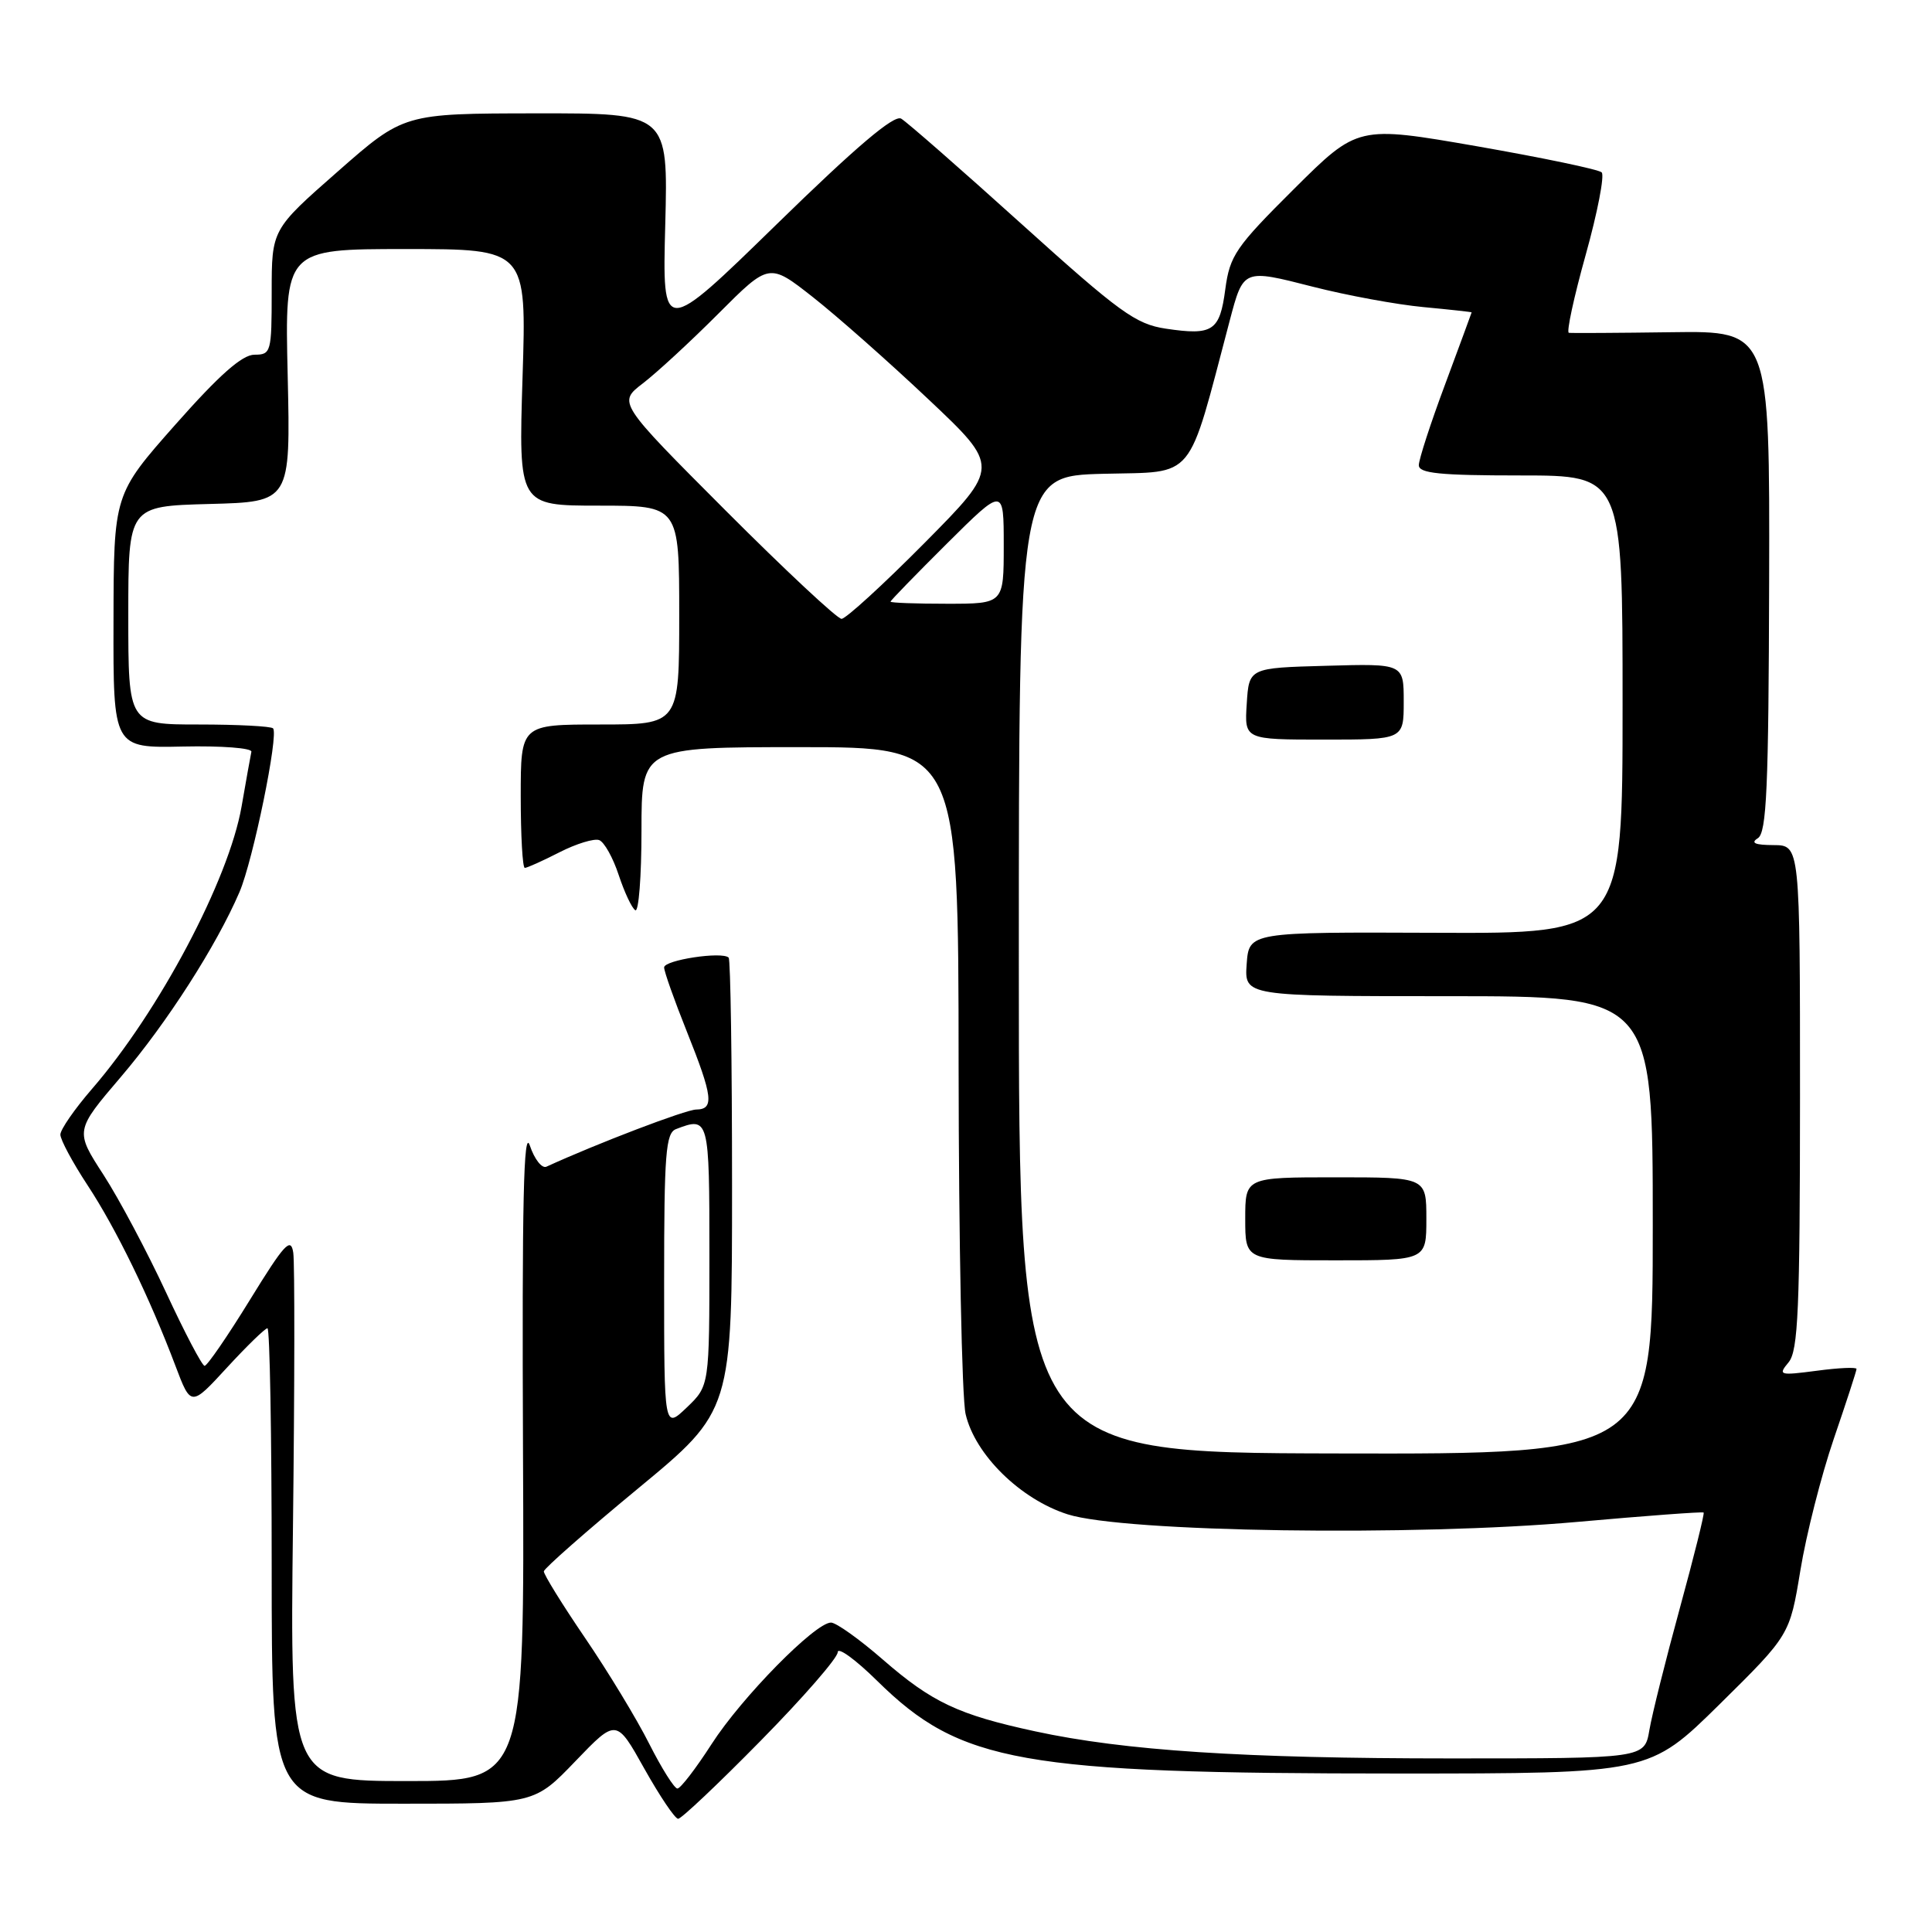 <?xml version="1.0" encoding="UTF-8" standalone="no"?>
<!DOCTYPE svg PUBLIC "-//W3C//DTD SVG 1.1//EN" "http://www.w3.org/Graphics/SVG/1.1/DTD/svg11.dtd" >
<svg xmlns="http://www.w3.org/2000/svg" xmlns:xlink="http://www.w3.org/1999/xlink" version="1.1" viewBox="0 0 256 256">
 <g >
 <path fill="currentColor"
d=" M 100.81 230.64 C 106.41 224.95 111.00 219.68 111.00 218.93 C 111.00 218.18 113.36 219.89 116.25 222.74 C 127.28 233.59 135.21 235.00 185.23 235.00 C 218.54 235.00 218.54 235.00 227.85 225.83 C 237.15 216.65 237.15 216.65 238.56 208.08 C 239.33 203.36 241.32 195.53 242.98 190.67 C 244.64 185.82 246.00 181.64 246.00 181.39 C 246.00 181.14 243.64 181.24 240.75 181.63 C 235.76 182.28 235.57 182.23 237.00 180.51 C 238.27 178.97 238.50 173.51 238.51 145.35 C 238.51 112.00 238.51 112.00 235.01 111.98 C 232.55 111.97 231.92 111.70 232.92 111.07 C 234.09 110.33 234.35 104.46 234.42 77.01 C 234.50 43.84 234.50 43.84 221.50 44.02 C 214.35 44.12 208.22 44.15 207.88 44.10 C 207.54 44.04 208.54 39.40 210.11 33.78 C 211.68 28.16 212.63 23.24 212.23 22.84 C 211.83 22.45 204.39 20.90 195.70 19.38 C 179.91 16.64 179.91 16.64 171.46 25.04 C 163.73 32.73 162.96 33.86 162.36 38.31 C 161.63 43.88 160.71 44.48 154.48 43.55 C 150.48 42.95 148.36 41.41 135.37 29.69 C 127.33 22.43 120.15 16.15 119.41 15.72 C 118.47 15.17 113.42 19.46 102.91 29.72 C 87.76 44.50 87.76 44.50 88.15 29.75 C 88.53 15.00 88.53 15.00 71.01 15.02 C 53.50 15.04 53.50 15.04 44.75 22.73 C 36.00 30.41 36.00 30.41 36.00 38.71 C 36.00 46.68 35.91 47.00 33.72 47.00 C 32.09 47.00 29.07 49.67 23.25 56.25 C 15.07 65.50 15.07 65.50 15.04 82.31 C 15.00 99.12 15.00 99.12 24.25 98.92 C 29.34 98.81 33.41 99.12 33.31 99.61 C 33.20 100.10 32.62 103.37 32.01 106.87 C 30.31 116.60 21.08 134.03 12.17 144.31 C 9.88 146.96 8.00 149.67 8.00 150.34 C 8.00 151.02 9.62 154.03 11.59 157.03 C 15.40 162.82 19.83 171.93 23.24 180.96 C 25.30 186.41 25.30 186.41 30.08 181.21 C 32.72 178.34 35.13 176.00 35.44 176.00 C 35.75 176.00 36.00 190.18 36.00 207.50 C 36.00 239.00 36.00 239.00 53.42 239.00 C 70.83 239.00 70.83 239.00 76.25 233.36 C 81.67 227.72 81.67 227.72 85.38 234.36 C 87.43 238.01 89.44 241.00 89.86 241.00 C 90.28 241.00 95.21 236.34 100.81 230.64 Z  M 86.03 231.07 C 84.39 227.80 80.56 221.49 77.52 217.03 C 74.48 212.57 72.03 208.60 72.06 208.21 C 72.10 207.82 77.72 202.87 84.56 197.22 C 97.00 186.94 97.00 186.94 97.00 157.13 C 97.00 140.74 96.80 127.13 96.55 126.89 C 95.70 126.04 88.00 127.21 88.00 128.19 C 88.00 128.73 89.35 132.54 91.00 136.66 C 94.46 145.31 94.67 146.99 92.25 147.02 C 90.87 147.03 79.11 151.52 72.41 154.59 C 71.81 154.87 70.82 153.61 70.21 151.80 C 69.38 149.31 69.16 159.24 69.30 192.25 C 69.50 236.00 69.50 236.00 53.96 236.00 C 38.42 236.00 38.42 236.00 38.82 202.25 C 39.04 183.69 39.06 167.38 38.86 166.00 C 38.55 163.87 37.70 164.79 33.11 172.25 C 30.15 177.06 27.45 180.99 27.11 180.98 C 26.78 180.98 24.48 176.60 22.00 171.25 C 19.52 165.91 15.80 158.90 13.72 155.68 C 9.93 149.83 9.93 149.83 16.04 142.67 C 22.11 135.55 28.68 125.31 31.73 118.21 C 33.53 114.02 36.96 97.29 36.18 96.51 C 35.90 96.23 31.47 96.00 26.33 96.00 C 17.00 96.00 17.00 96.00 17.00 81.53 C 17.00 67.07 17.00 67.07 27.75 66.78 C 38.50 66.50 38.50 66.50 38.12 49.75 C 37.73 33.00 37.73 33.00 53.76 33.00 C 69.78 33.00 69.78 33.00 69.24 50.00 C 68.71 67.00 68.71 67.00 79.35 67.00 C 90.00 67.00 90.00 67.00 90.00 81.50 C 90.00 96.00 90.00 96.00 79.50 96.00 C 69.00 96.00 69.00 96.00 69.00 105.50 C 69.00 110.72 69.24 115.00 69.54 115.00 C 69.84 115.00 71.91 114.07 74.14 112.93 C 76.37 111.79 78.74 111.07 79.40 111.32 C 80.07 111.58 81.23 113.66 81.98 115.94 C 82.74 118.23 83.72 120.33 84.18 120.61 C 84.63 120.89 85.00 116.14 85.00 110.06 C 85.00 99.00 85.00 99.00 106.00 99.00 C 127.00 99.00 127.00 99.00 127.02 141.25 C 127.04 164.49 127.45 185.25 127.95 187.38 C 129.20 192.76 135.21 198.66 141.48 200.66 C 148.90 203.02 187.43 203.59 209.00 201.66 C 218.07 200.85 225.61 200.29 225.74 200.42 C 225.88 200.55 224.46 206.24 222.59 213.08 C 220.72 219.91 218.90 227.19 218.55 229.25 C 217.91 233.00 217.91 233.00 192.20 233.00 C 164.77 233.00 148.99 231.97 137.16 229.41 C 126.98 227.21 123.50 225.57 116.99 219.91 C 113.89 217.21 110.79 215.00 110.11 215.00 C 108.02 215.00 98.28 224.90 94.29 231.10 C 92.21 234.33 90.17 236.99 89.76 236.99 C 89.36 237.00 87.68 234.33 86.03 231.07 Z  M 135.00 127.78 C 135.00 63.07 135.00 63.07 146.22 62.78 C 158.54 62.47 157.25 64.04 162.94 42.50 C 164.76 35.61 164.72 35.63 173.95 37.99 C 178.49 39.15 185.08 40.36 188.60 40.69 C 192.12 41.02 195.00 41.34 195.00 41.39 C 194.99 41.45 193.42 45.72 191.50 50.89 C 189.57 56.05 188.00 60.89 188.00 61.64 C 188.00 62.72 190.77 63.00 201.50 63.00 C 215.00 63.00 215.00 63.00 215.00 93.35 C 215.00 123.71 215.00 123.71 190.25 123.60 C 165.50 123.50 165.50 123.50 165.19 127.75 C 164.89 132.00 164.89 132.00 191.94 132.00 C 219.00 132.00 219.00 132.00 219.00 162.34 C 219.00 192.69 219.00 192.69 177.00 192.59 C 135.00 192.50 135.00 192.50 135.00 127.78 Z  M 189.00 161.50 C 189.00 156.00 189.00 156.00 177.00 156.00 C 165.00 156.00 165.00 156.00 165.00 161.50 C 165.00 167.00 165.00 167.00 177.00 167.00 C 189.00 167.00 189.00 167.00 189.00 161.50 Z  M 186.00 92.97 C 186.00 87.93 186.00 87.93 175.75 88.22 C 165.50 88.50 165.50 88.50 165.20 93.25 C 164.89 98.00 164.89 98.00 175.45 98.00 C 186.00 98.00 186.00 98.00 186.00 92.97 Z  M 88.00 169.79 C 88.00 152.86 88.21 150.13 89.58 149.61 C 93.95 147.93 94.00 148.13 94.00 166.31 C 94.00 183.63 94.00 183.63 91.00 186.50 C 88.00 189.37 88.00 189.37 88.00 169.79 Z  M 96.17 67.67 C 81.87 53.34 81.87 53.34 85.18 50.80 C 87.01 49.40 91.52 45.24 95.21 41.54 C 101.92 34.82 101.92 34.82 107.71 39.37 C 110.89 41.87 117.78 47.96 123.00 52.89 C 132.50 61.85 132.50 61.85 122.52 71.93 C 117.03 77.47 112.07 82.00 111.51 82.00 C 110.94 82.00 104.04 75.55 96.17 67.67 Z  M 118.00 79.72 C 118.00 79.57 121.38 76.10 125.50 72.00 C 133.00 64.55 133.00 64.55 133.00 72.28 C 133.00 80.00 133.00 80.00 125.50 80.00 C 121.38 80.00 118.00 79.88 118.00 79.72 Z "/>
</g>
</svg>
